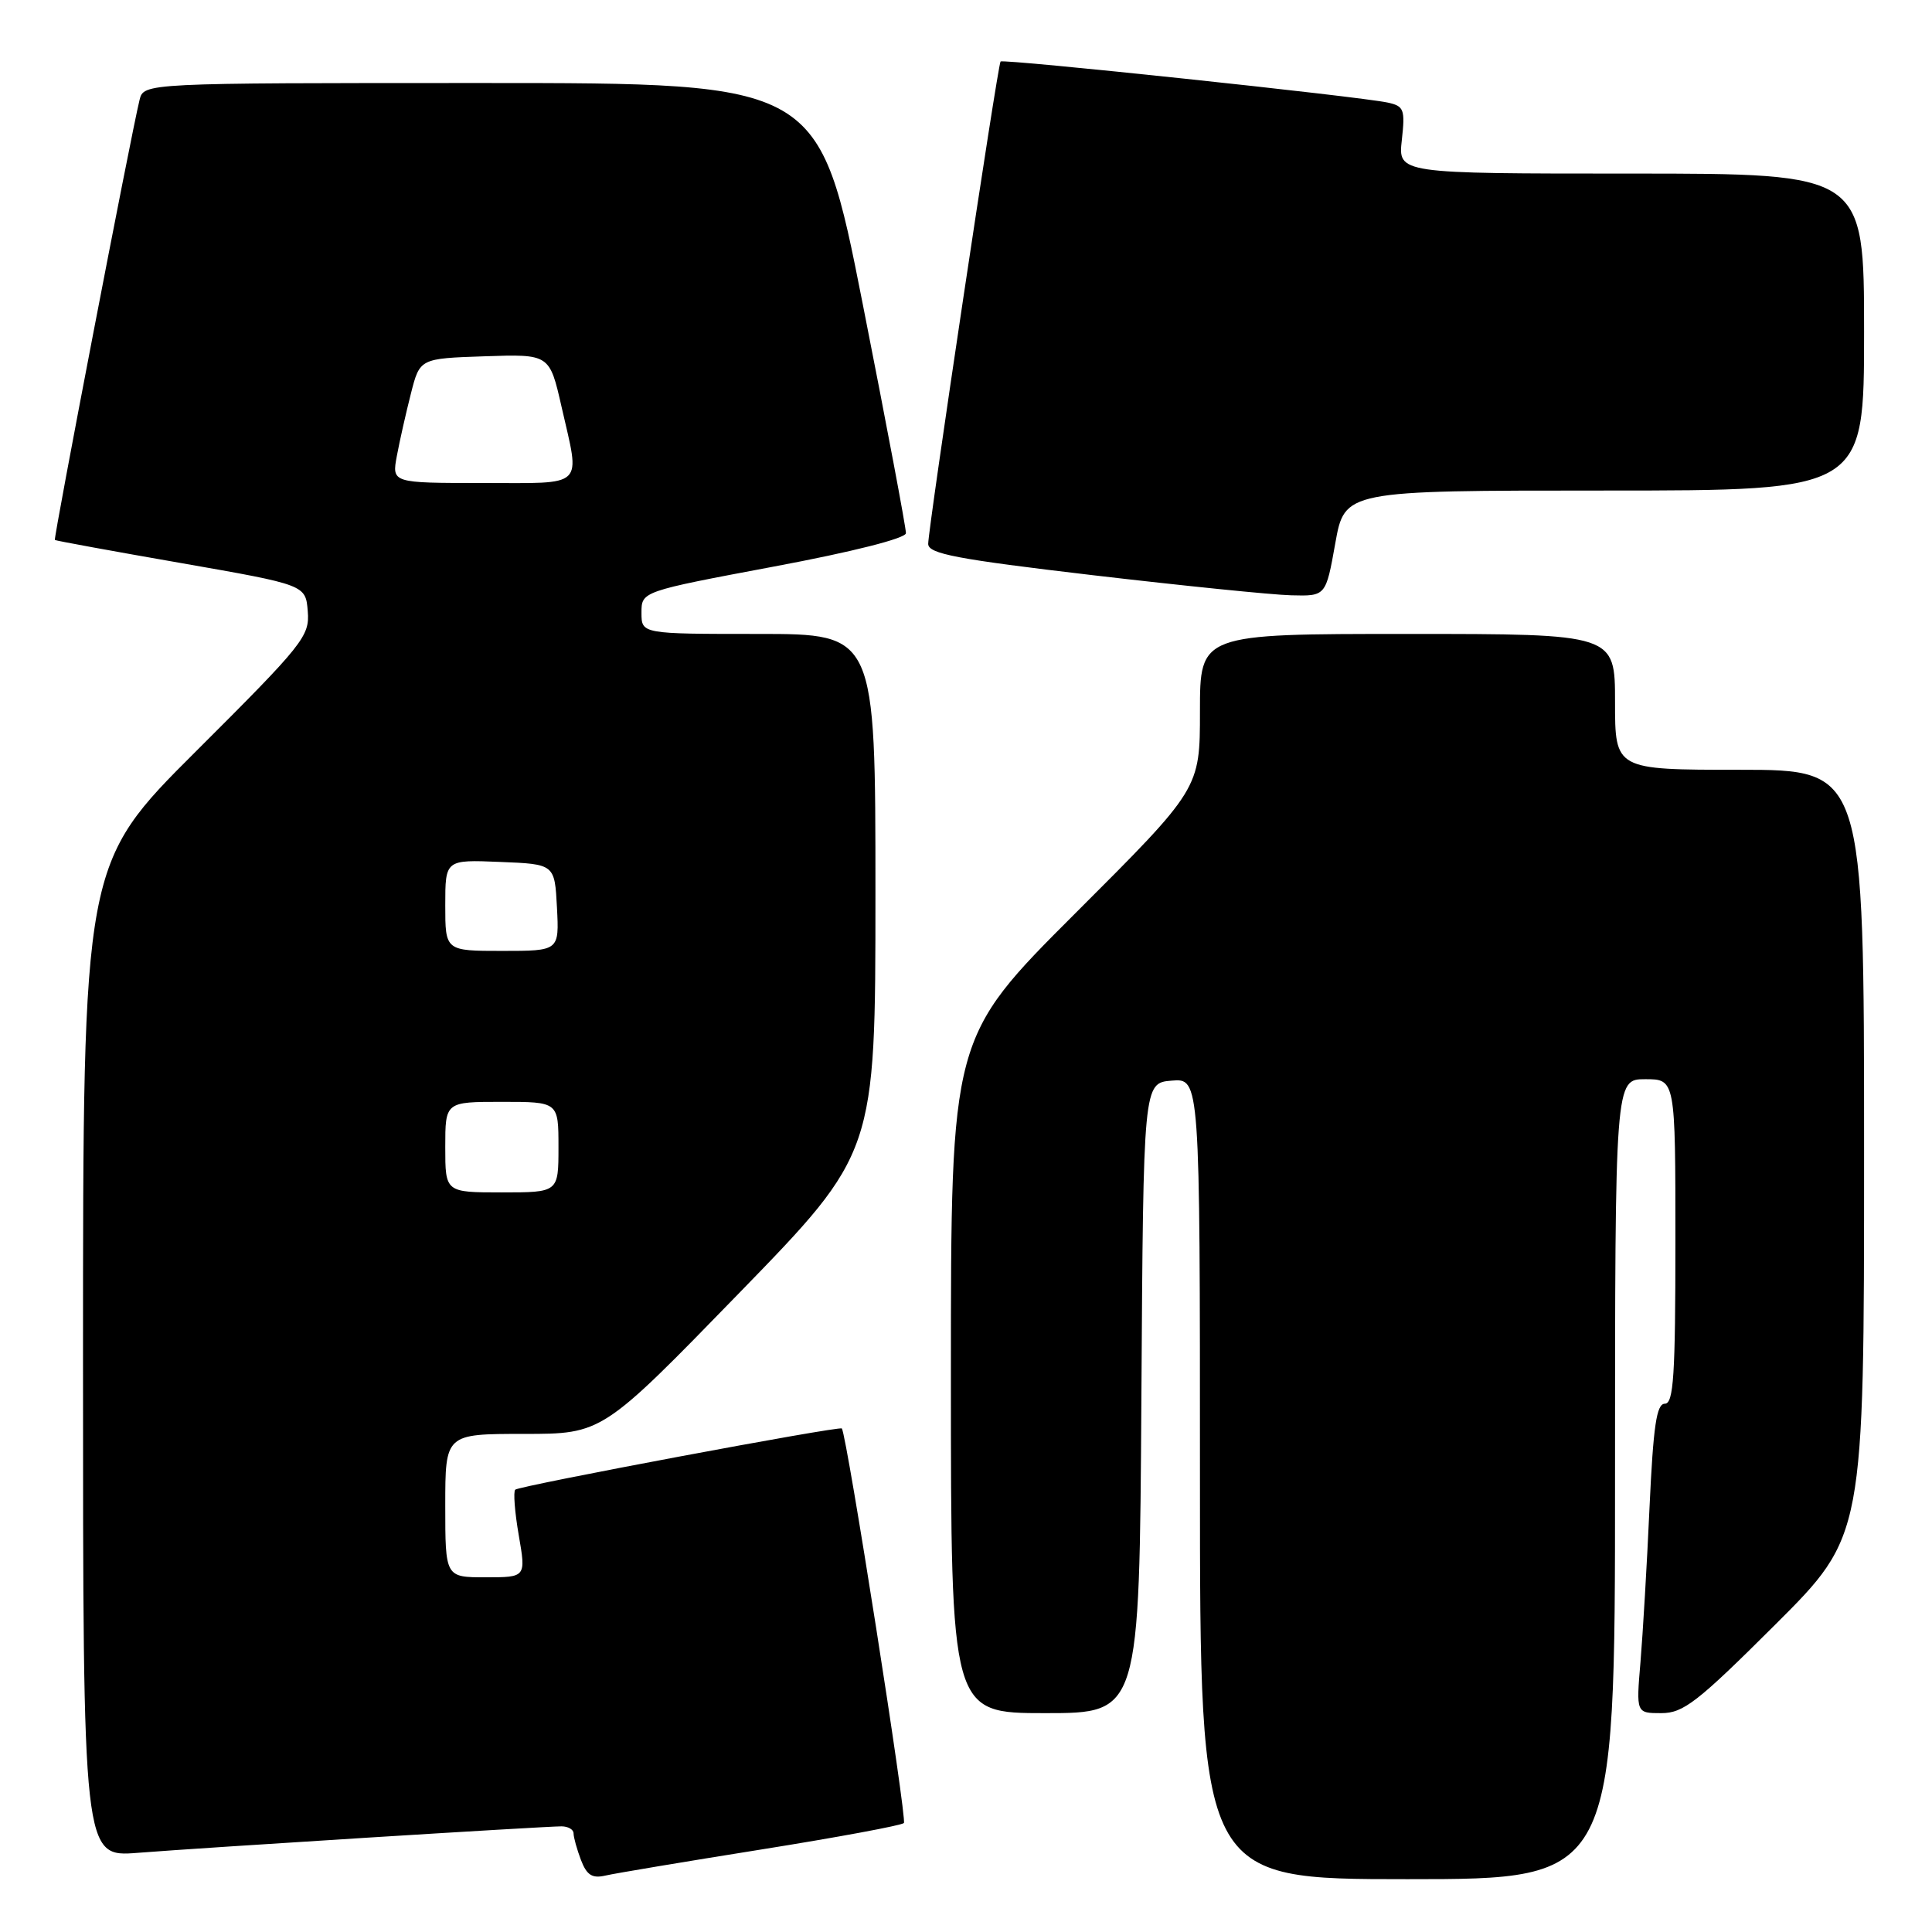 <?xml version="1.0" encoding="UTF-8" standalone="no"?>
<!DOCTYPE svg PUBLIC "-//W3C//DTD SVG 1.1//EN" "http://www.w3.org/Graphics/SVG/1.1/DTD/svg11.dtd" >
<svg xmlns="http://www.w3.org/2000/svg" xmlns:xlink="http://www.w3.org/1999/xlink" version="1.1" viewBox="0 0 256 256">
 <g >
 <path fill="currentColor"
d=" M 100.85 245.07 C 110.94 243.46 119.46 241.88 119.77 241.56 C 120.22 241.11 112.22 190.24 111.55 189.28 C 111.29 188.91 68.79 196.88 68.27 197.39 C 68.00 197.66 68.21 200.39 68.74 203.44 C 69.70 209.00 69.70 209.00 64.35 209.00 C 59.00 209.00 59.00 209.00 59.00 199.50 C 59.00 190.00 59.00 190.00 69.40 190.00 C 79.80 190.00 79.80 190.00 97.90 171.38 C 116.00 152.77 116.00 152.77 116.00 118.38 C 116.00 84.00 116.00 84.00 100.50 84.00 C 85.00 84.00 85.00 84.00 85.00 81.19 C 85.00 78.37 85.00 78.37 102.50 75.08 C 112.98 73.12 120.02 71.33 120.04 70.65 C 120.07 70.02 117.49 56.34 114.31 40.25 C 108.54 11.00 108.54 11.00 63.79 11.00 C 19.04 11.00 19.04 11.00 18.49 13.25 C 17.33 17.98 7.06 71.39 7.27 71.55 C 7.40 71.65 14.93 73.03 24.00 74.61 C 40.50 77.50 40.50 77.50 40.78 81.00 C 41.05 84.30 40.22 85.34 26.03 99.49 C 11.00 114.47 11.00 114.47 11.00 180.28 C 11.00 246.08 11.00 246.08 18.25 245.51 C 26.98 244.82 72.12 242.00 74.39 242.00 C 75.28 242.00 76.00 242.42 76.00 242.93 C 76.00 243.45 76.44 245.03 76.98 246.46 C 77.75 248.47 78.47 248.93 80.23 248.52 C 81.48 248.23 90.76 246.68 100.85 245.07 Z  M 214.00 196.00 C 214.00 143.00 214.00 143.00 218.00 143.00 C 222.00 143.00 222.00 143.00 222.00 164.50 C 222.00 182.24 221.76 186.00 220.60 186.00 C 219.50 186.00 219.07 188.94 218.57 199.75 C 218.23 207.31 217.68 216.54 217.37 220.25 C 216.80 227.00 216.80 227.00 220.13 227.00 C 223.06 227.00 224.92 225.55 235.23 215.27 C 247.00 203.53 247.00 203.53 247.00 152.77 C 247.00 102.00 247.00 102.00 230.50 102.00 C 214.00 102.00 214.00 102.00 214.00 93.00 C 214.00 84.00 214.00 84.00 186.50 84.00 C 159.00 84.00 159.00 84.00 159.00 94.26 C 159.00 104.52 159.00 104.52 142.50 121.00 C 126.00 137.48 126.00 137.48 126.00 182.24 C 126.00 227.00 126.00 227.00 138.49 227.00 C 150.98 227.00 150.98 227.00 151.24 185.25 C 151.50 143.50 151.50 143.50 155.25 143.19 C 159.00 142.88 159.00 142.88 159.00 195.94 C 159.00 249.00 159.00 249.00 186.50 249.00 C 214.00 249.00 214.00 249.00 214.00 196.00 Z  M 176.93 72.00 C 178.18 65.00 178.18 65.00 212.59 65.00 C 247.00 65.00 247.00 65.00 247.00 44.00 C 247.00 23.00 247.00 23.00 216.12 23.00 C 185.25 23.00 185.25 23.00 185.75 18.55 C 186.20 14.49 186.04 14.06 183.87 13.59 C 180.07 12.77 132.89 7.77 132.58 8.15 C 132.19 8.62 122.98 70.07 122.99 72.07 C 123.00 73.38 126.73 74.09 144.75 76.21 C 156.71 77.61 168.57 78.82 171.09 78.88 C 175.68 79.00 175.68 79.00 176.93 72.00 Z  M 59.00 152.00 C 59.00 146.00 59.00 146.00 66.50 146.00 C 74.00 146.00 74.00 146.00 74.00 152.00 C 74.00 158.00 74.00 158.00 66.50 158.00 C 59.00 158.00 59.00 158.00 59.00 152.00 Z  M 59.00 119.96 C 59.00 113.91 59.00 113.91 66.25 114.21 C 73.50 114.50 73.50 114.50 73.80 120.25 C 74.10 126.00 74.10 126.00 66.55 126.00 C 59.00 126.00 59.00 126.00 59.00 119.96 Z  M 52.59 60.39 C 52.96 58.40 53.80 54.69 54.45 52.14 C 55.63 47.50 55.63 47.50 64.22 47.21 C 72.82 46.92 72.82 46.92 74.41 53.91 C 76.89 64.81 77.72 64.00 63.95 64.00 C 51.91 64.00 51.91 64.00 52.59 60.39 Z "/>
</g>
</svg>